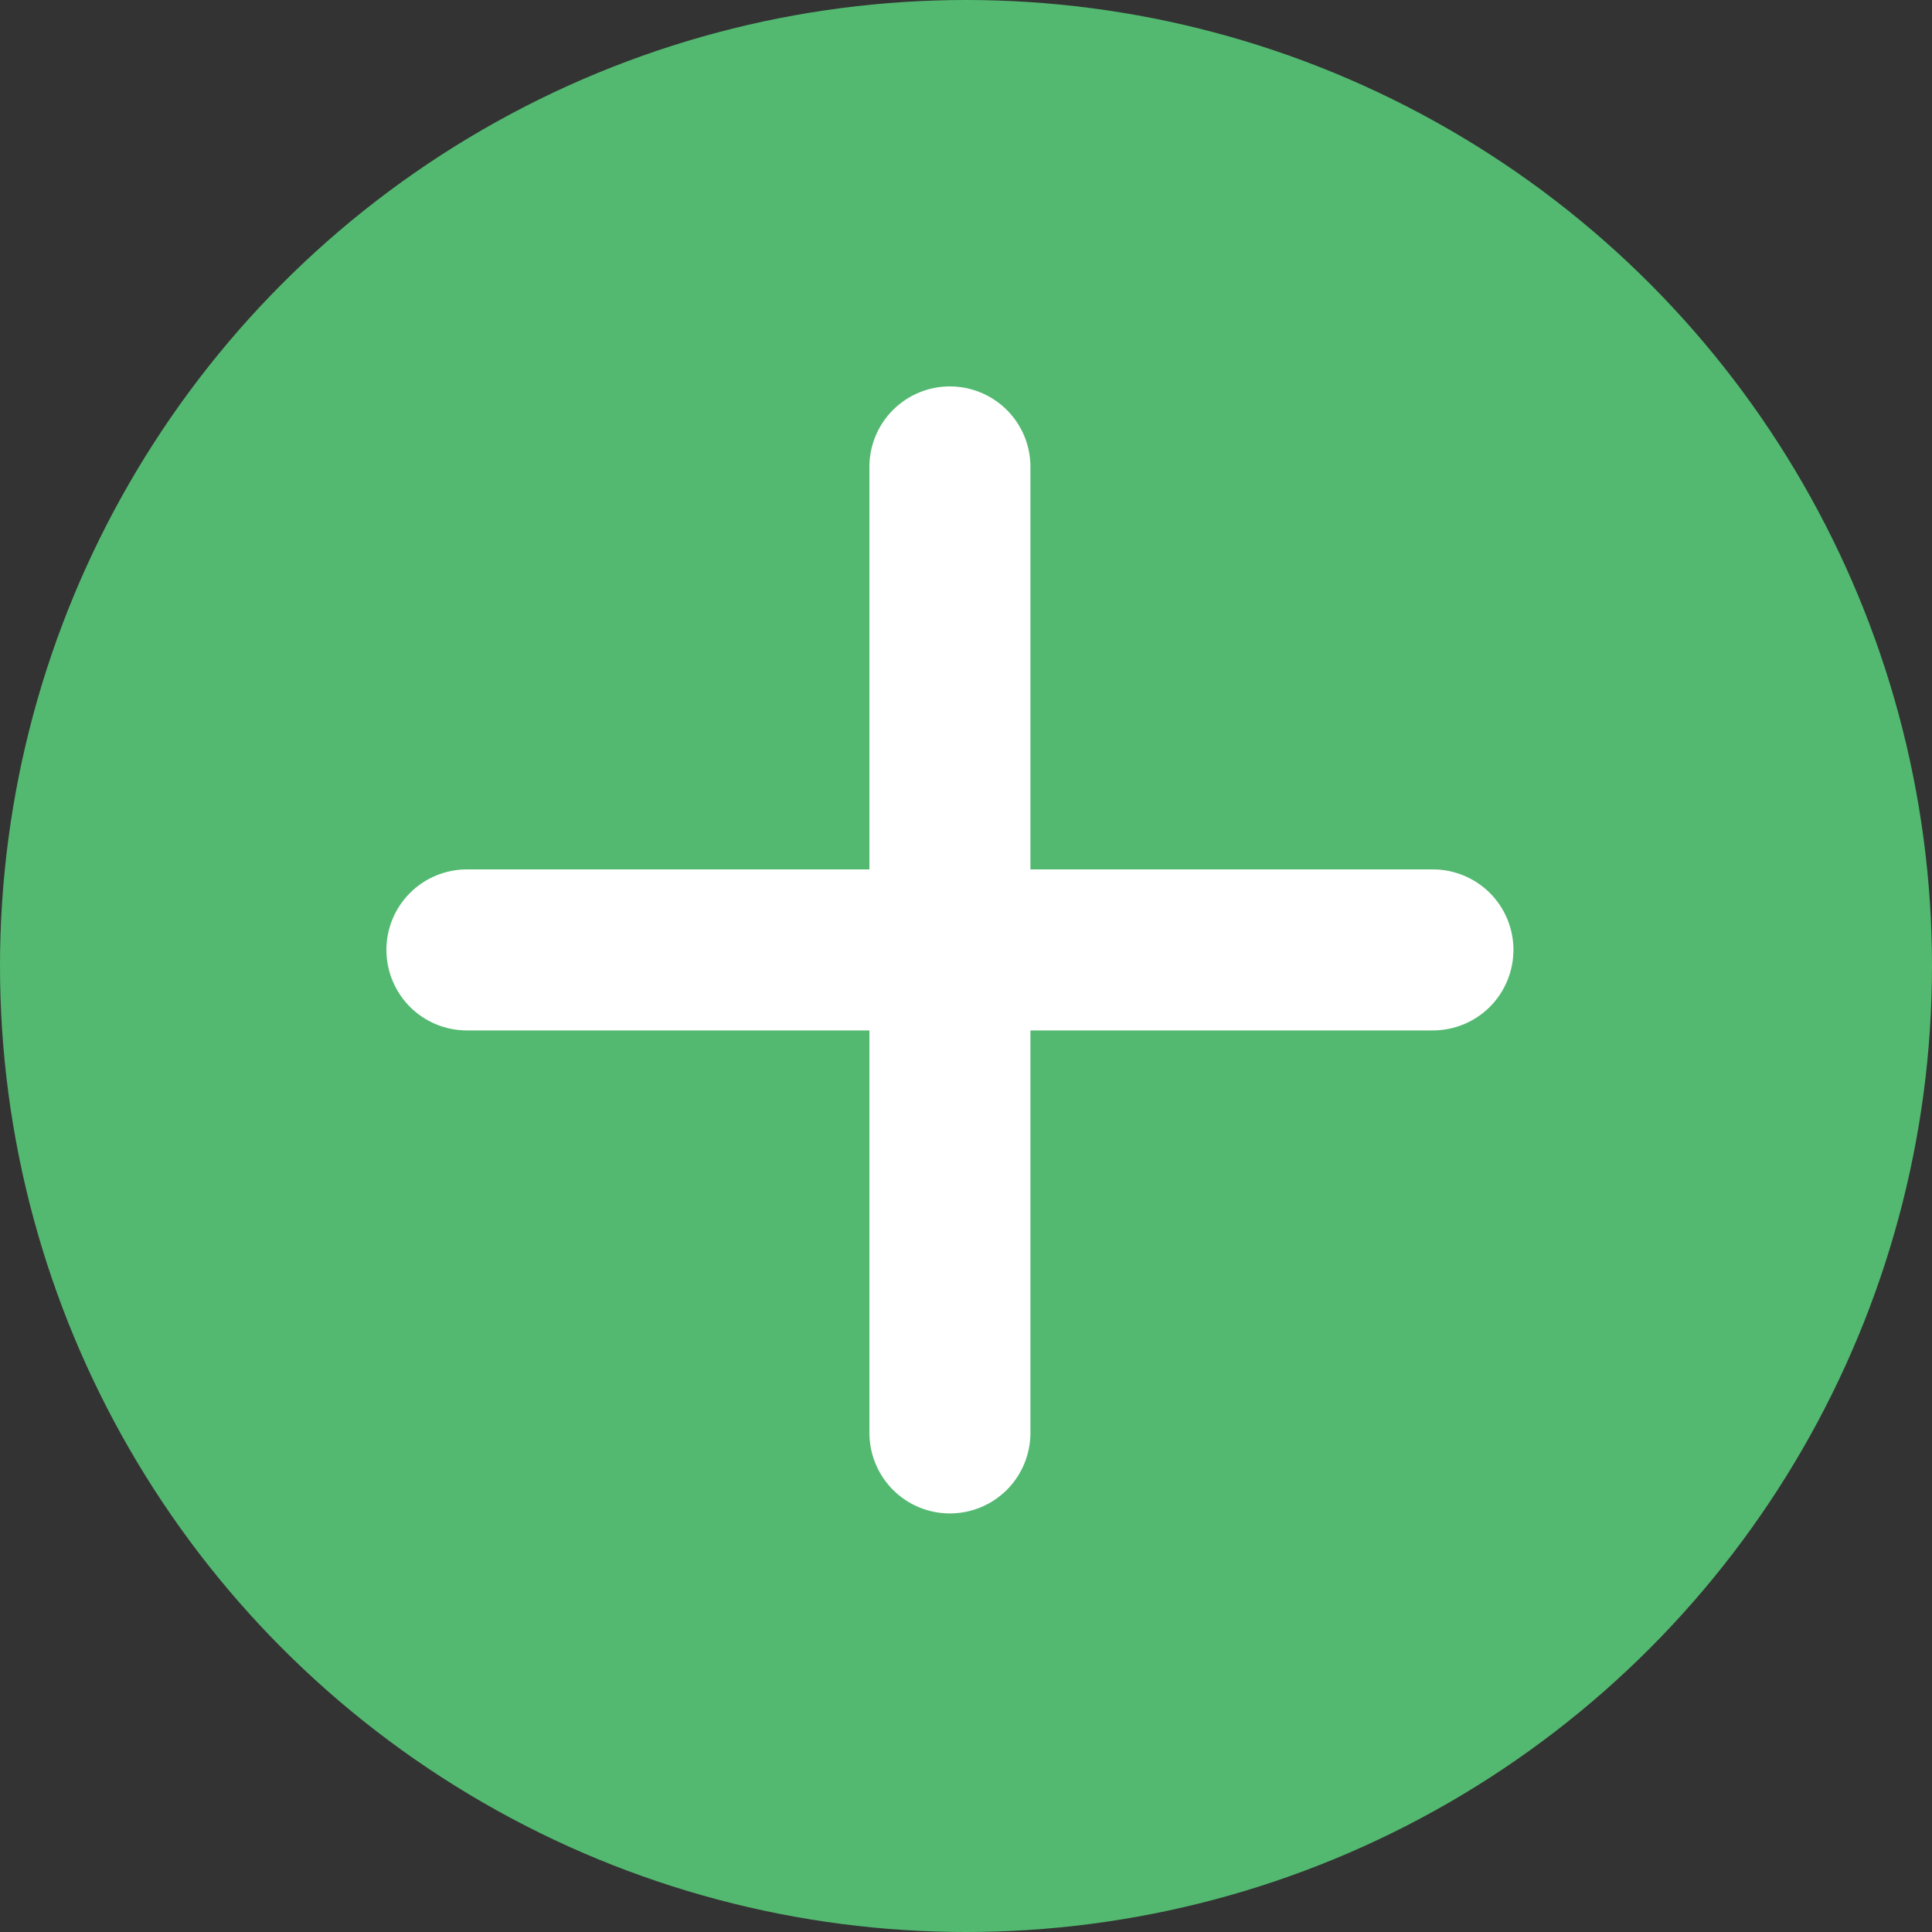 <svg width="20" height="20" viewBox="0 0 20 20" fill="none" xmlns="http://www.w3.org/2000/svg">
<rect x="0" y="0" width="20" height="20" fill="#333333" stroke="none"/>
<circle cx="10" cy="10" r="10" fill="#53B970"/>
<path d="M14.833 10.667H10.667V14.833C10.667 15.054 10.579 15.266 10.423 15.423C10.266 15.579 10.054 15.667 9.833 15.667C9.612 15.667 9.4 15.579 9.244 15.423C9.088 15.266 9 15.054 9 14.833V10.667H4.833C4.612 10.667 4.4 10.579 4.244 10.423C4.088 10.266 4 10.054 4 9.833C4 9.612 4.088 9.4 4.244 9.244C4.4 9.088 4.612 9 4.833 9H9V4.833C9 4.612 9.088 4.4 9.244 4.244C9.4 4.088 9.612 4 9.833 4C10.054 4 10.266 4.088 10.423 4.244C10.579 4.4 10.667 4.612 10.667 4.833V9H14.833C15.054 9 15.266 9.088 15.423 9.244C15.579 9.4 15.667 9.612 15.667 9.833C15.667 10.054 15.579 10.266 15.423 10.423C15.266 10.579 15.054 10.667 14.833 10.667Z" fill="white"/>
</svg>
